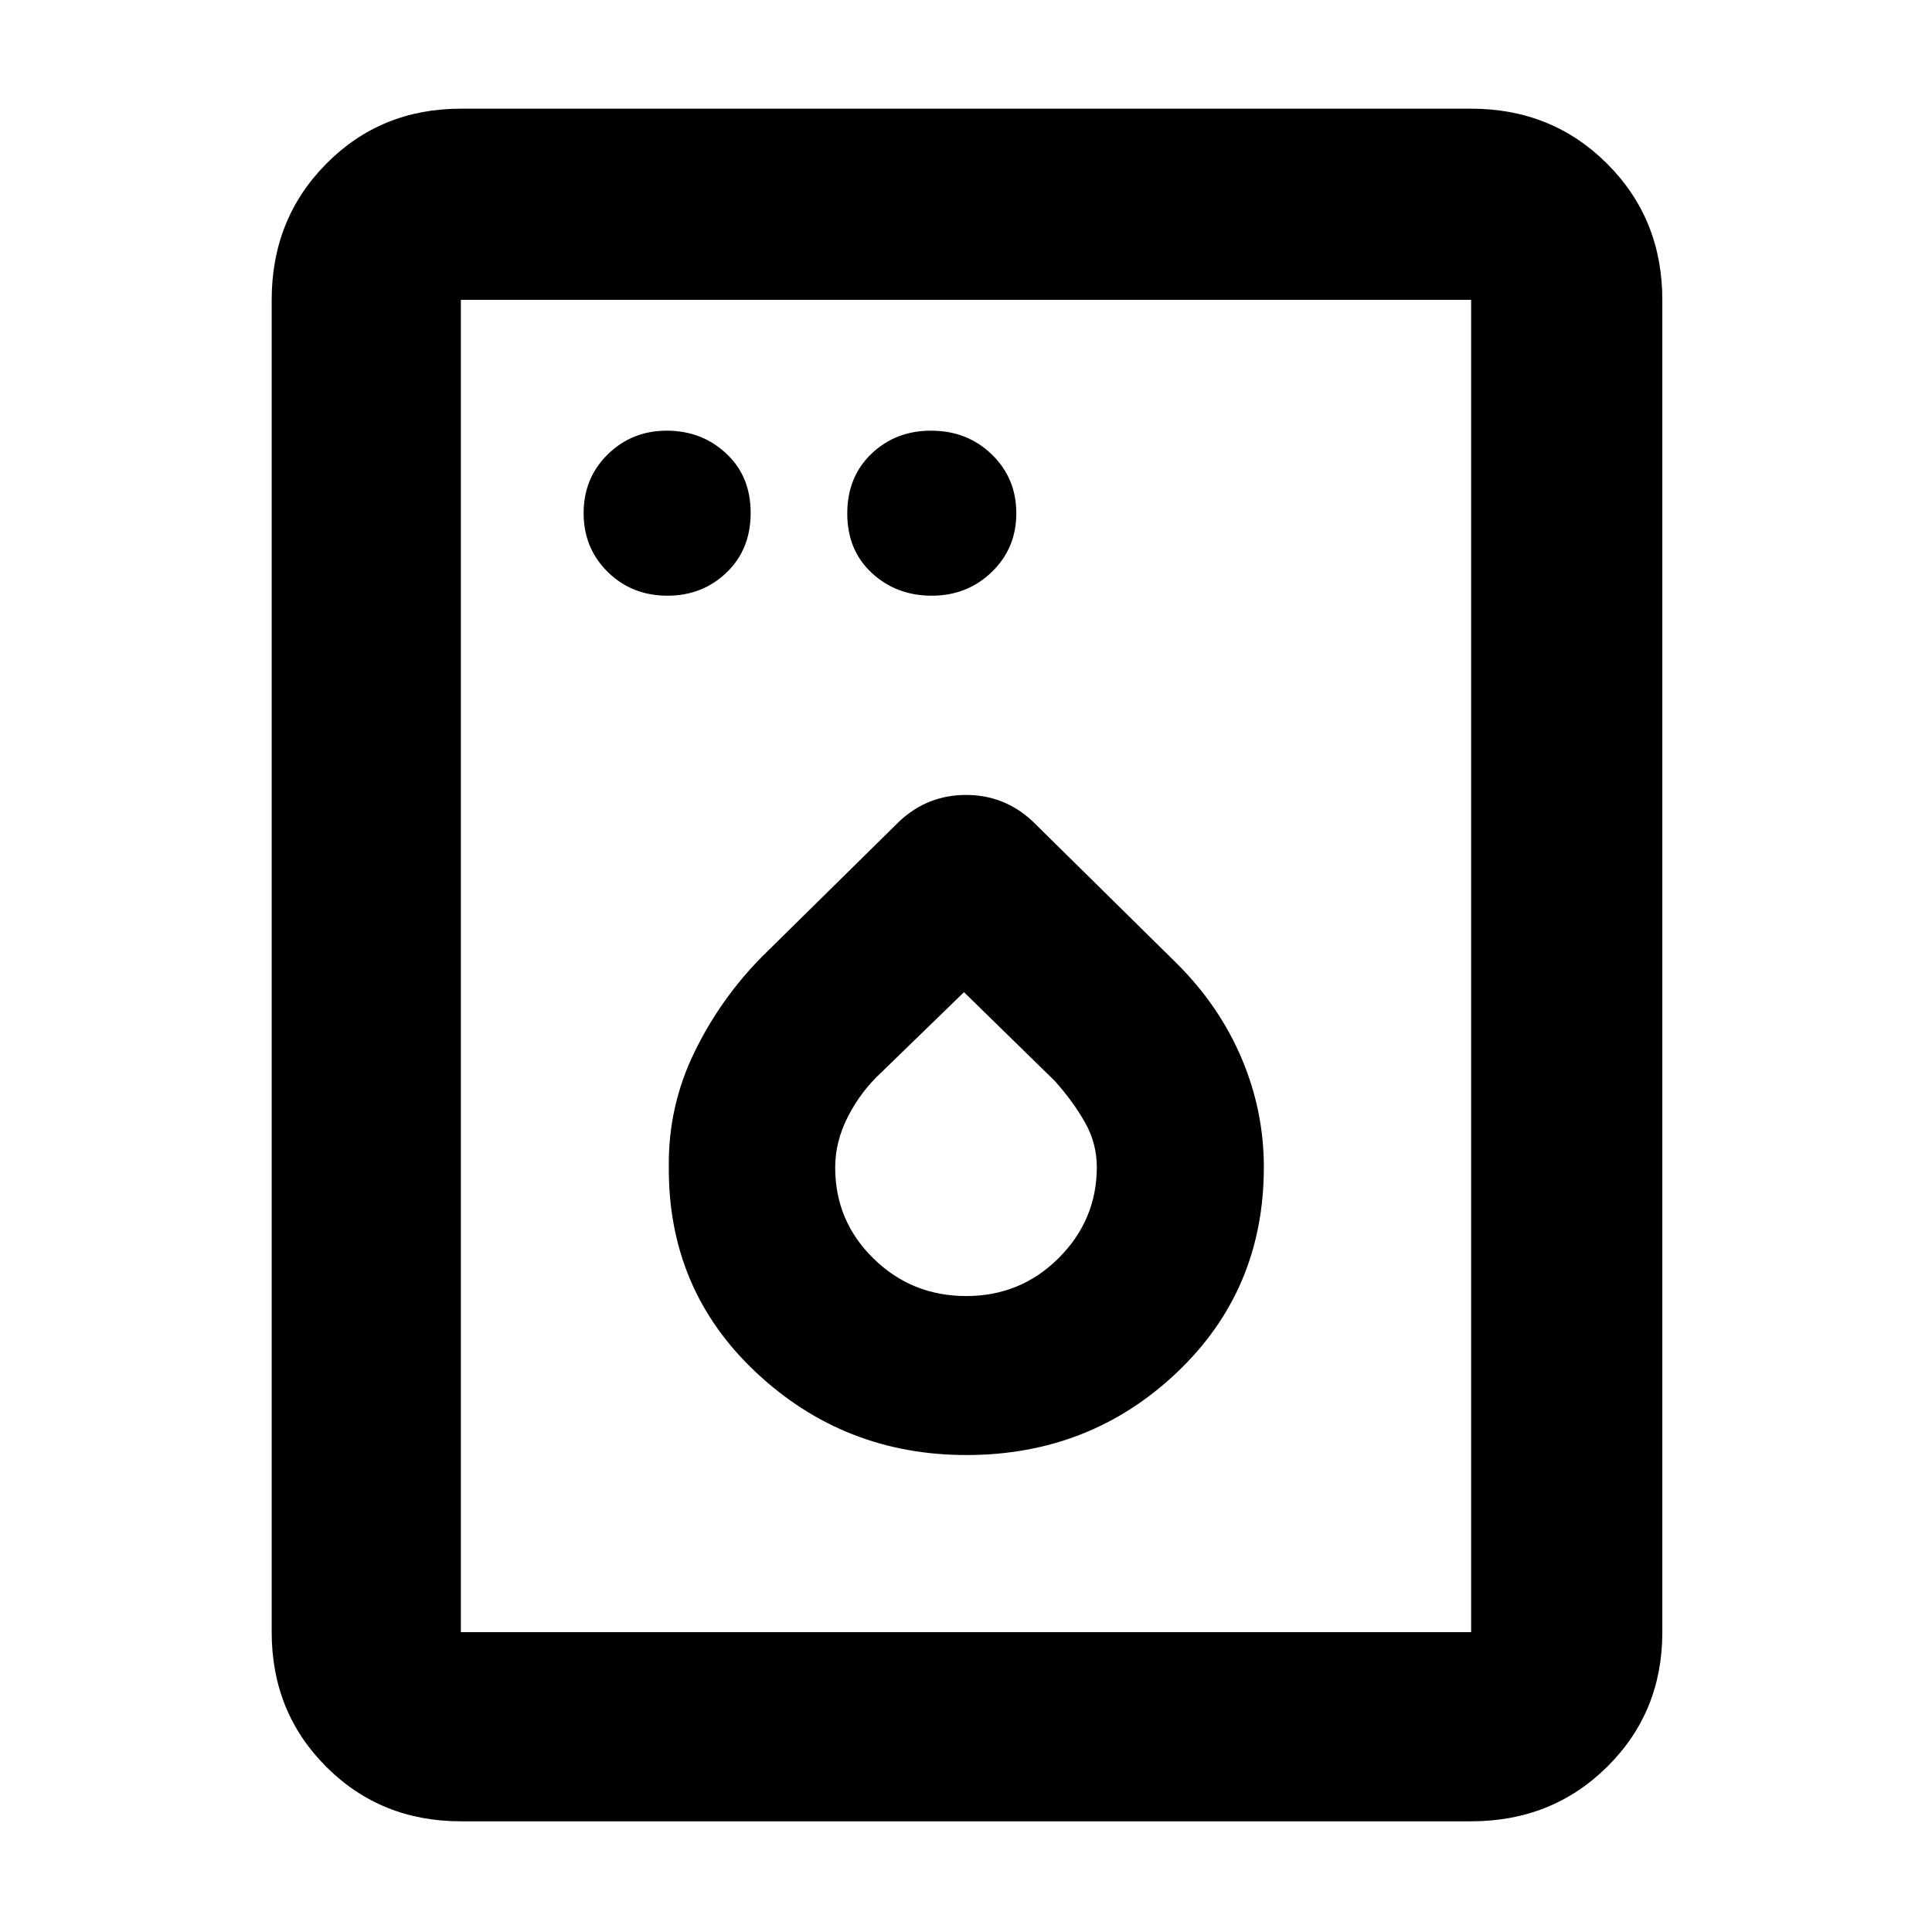 <svg xmlns="http://www.w3.org/2000/svg" width="48" height="48" viewBox="0 96 960 960"><path d="M331.667 392Q349 392 361 380.512t12-29.687q0-18.2-12.175-29.513Q348.649 310 331.316 310q-17.334 0-29.325 11.777Q290 333.555 290 350.965q0 17.41 11.979 29.223Q313.958 392 331.667 392Zm131.315 0q17.632 0 29.825-11.777Q505 368.445 505 351.035q0-17.41-12.181-29.223Q480.638 310 462.632 310 445 310 433 321.488t-12 29.687q0 18.2 12.175 29.513Q445.351 392 462.982 392Zm17.251 427q61.33 0 104.549-41.004Q628 736.993 628 675.946 628 648 617 622q-11-26-32-47l-72-71q-14-13-33-13t-33 13l-68 67q-20.978 21.128-33.989 47.913Q332 645.698 332.333 675.63q-.463 61.181 43.312 102.275Q419.42 819 480.233 819Zm-.115-79q-27.035 0-46.076-18.636Q415 702.727 415 676.103q0-13.009 6.458-25.498 6.459-12.489 16.375-21.628L479 589l45 44q9 10 15 20.5t6 22.397q0 26.293-18.924 45.198T480.118 740ZM229 1001q-39.8 0-66.9-27.1Q135 946.8 135 907V245q0-40.213 27.1-67.606Q189.2 150 229 150h502q40.213 0 67.606 27.394Q826 204.787 826 245v662q0 39.8-27.394 66.9Q771.213 1001 731 1001H229Zm0-94h502V245H229v662Zm0 0V245v662Z"/></svg>